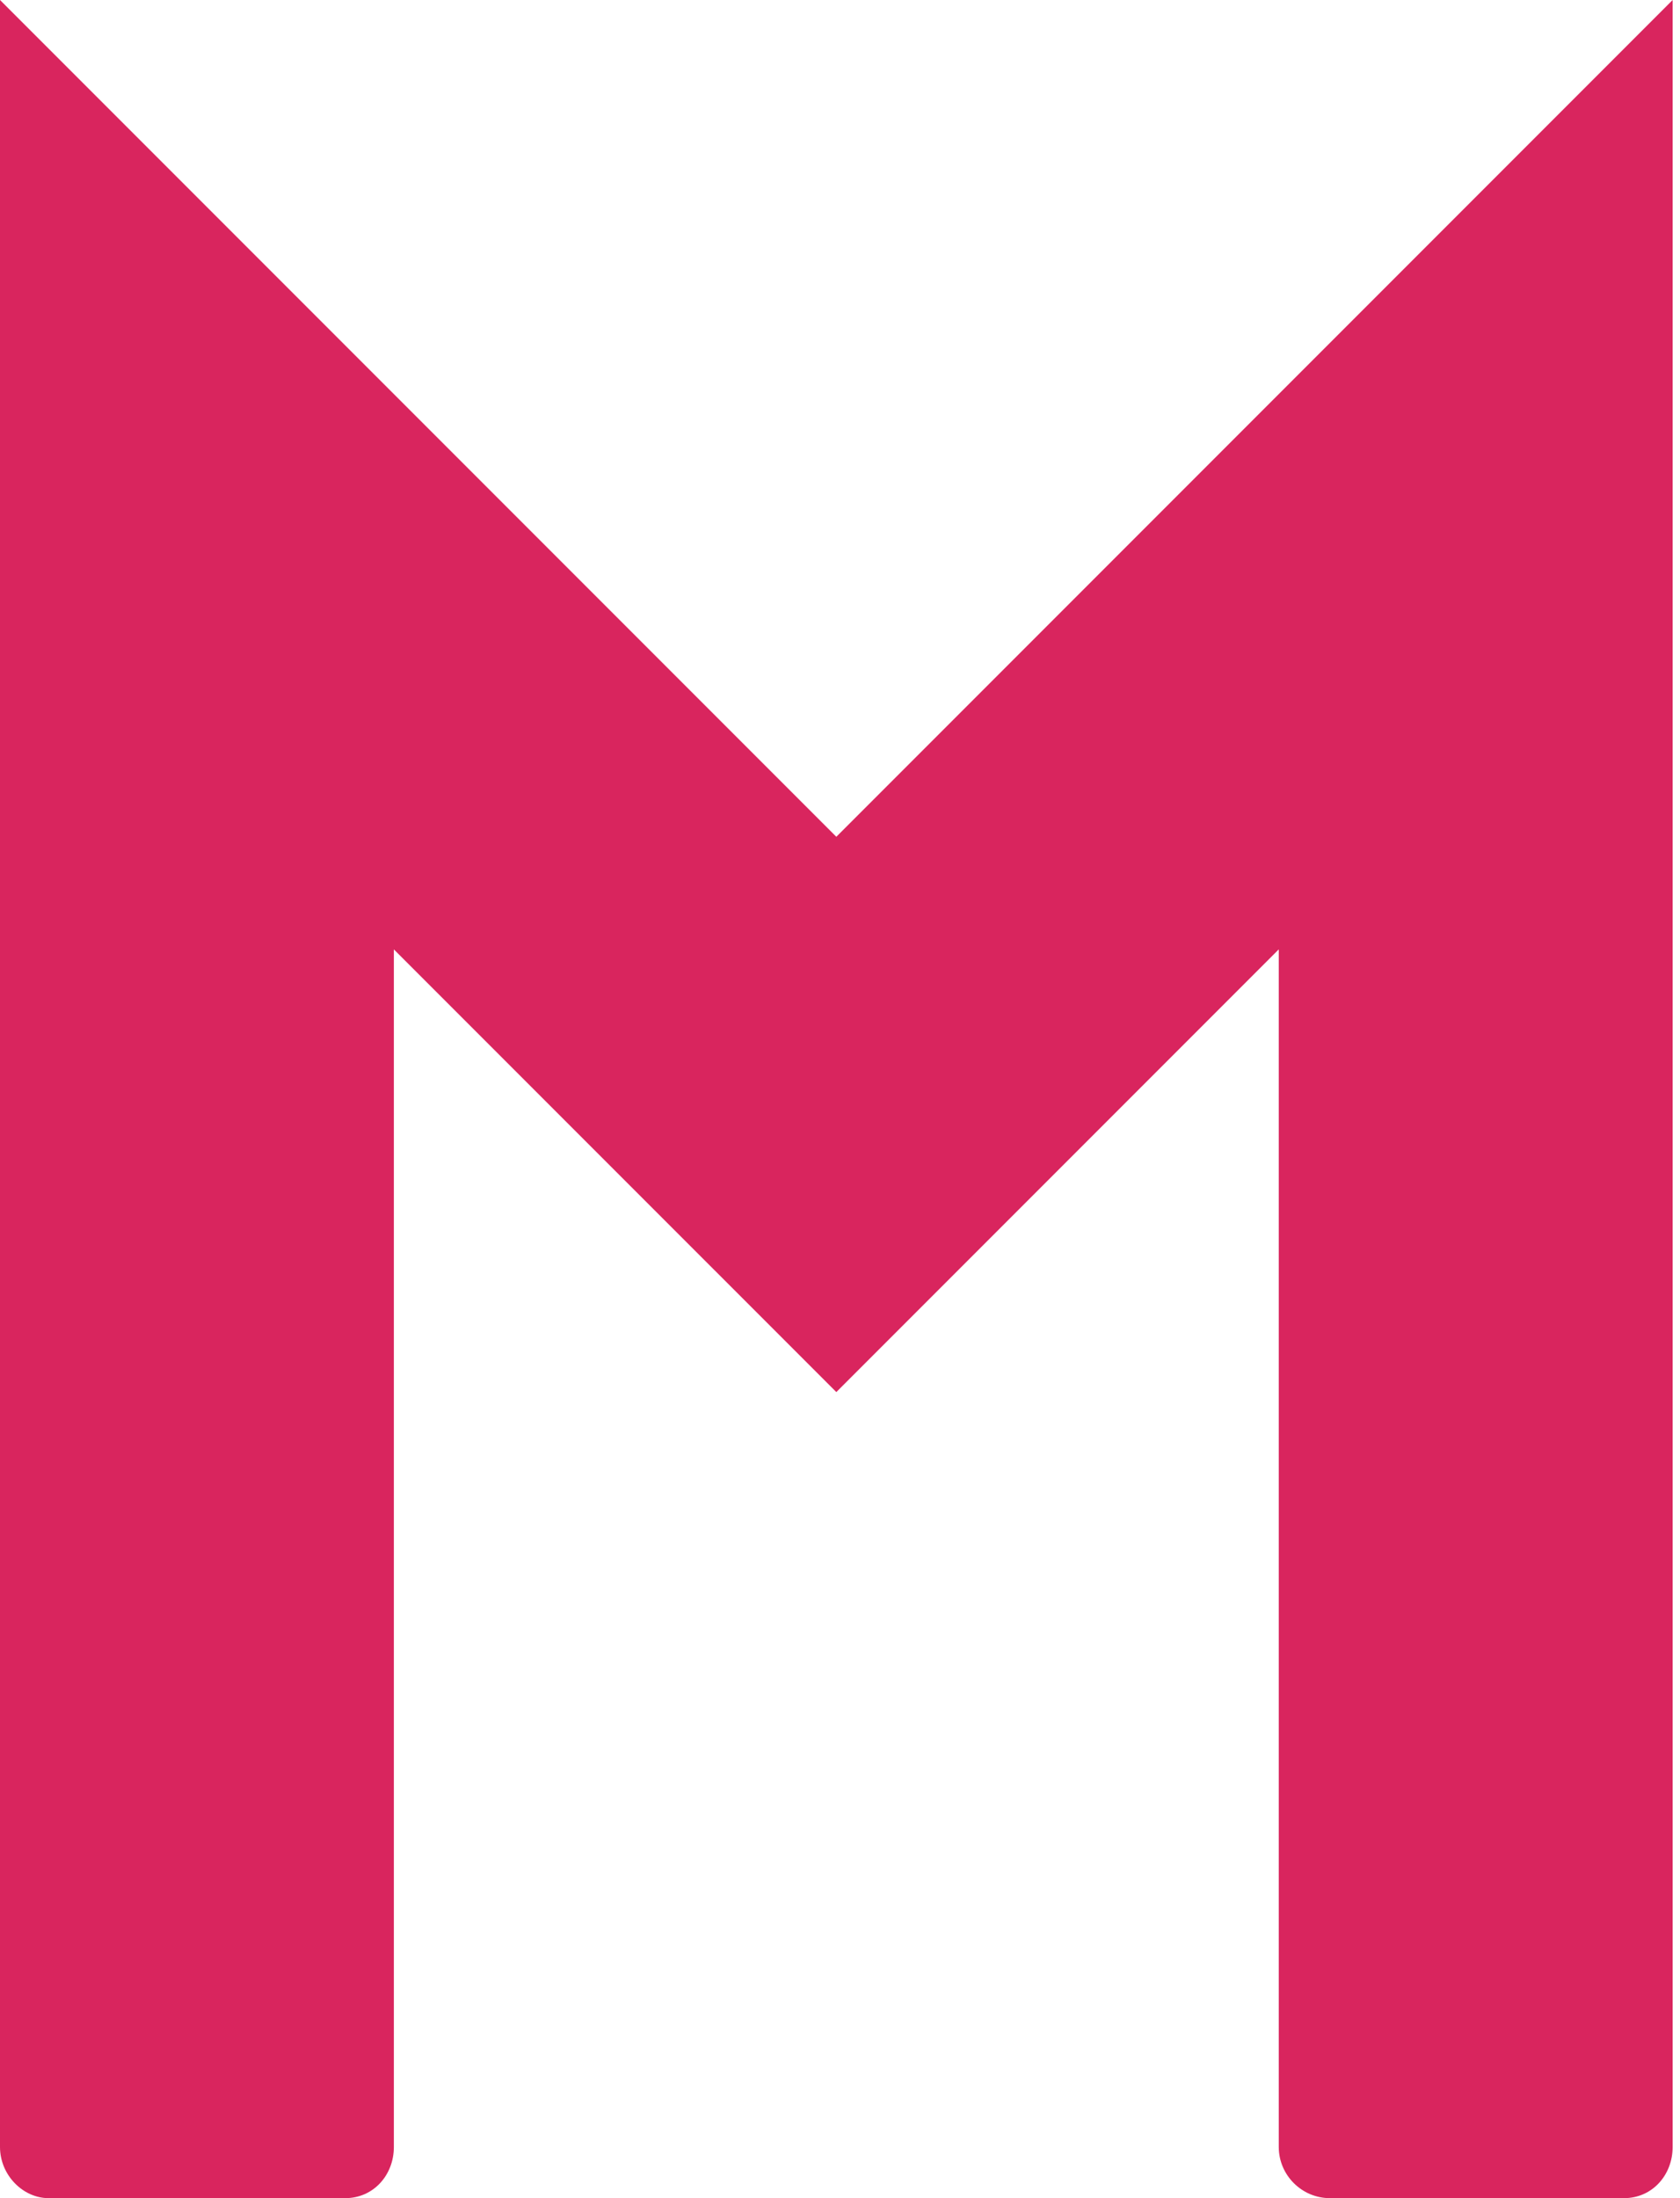 <?xml version="1.0" encoding="UTF-8"?>
<svg width="130px" height="170px" viewBox="0 0 130 170" version="1.1" xmlns="http://www.w3.org/2000/svg" xmlns:xlink="http://www.w3.org/1999/xlink">
    <!-- Generator: Sketch 63.1 (92452) - https://sketch.com -->
    <title>mi-32</title>
    <desc>Created with Sketch.</desc>
    <g id="Сайт" stroke="none" stroke-width="1" fill="none" fill-rule="evenodd">
        <path d="M26.717,170 C28.894,170 30.477,168.219 30.477,166.042 L30.477,166.042 L30.477,73.423 L64.715,107.66 L98.952,73.423 L98.952,166.042 C98.952,168.219 100.733,170 102.91,170 L102.91,170 L125.669,170 C127.846,170 129.43,168.219 129.43,166.042 L129.43,166.042 L129.43,0 L64.715,64.715 L0,0 L0,166.042 C0,168.219 1.781,170 3.76,170 L3.76,170 L26.717,170 Z" id="mi-32" fill="#D9255E" fill-rule="nonzero"></path>
    </g>
</svg>